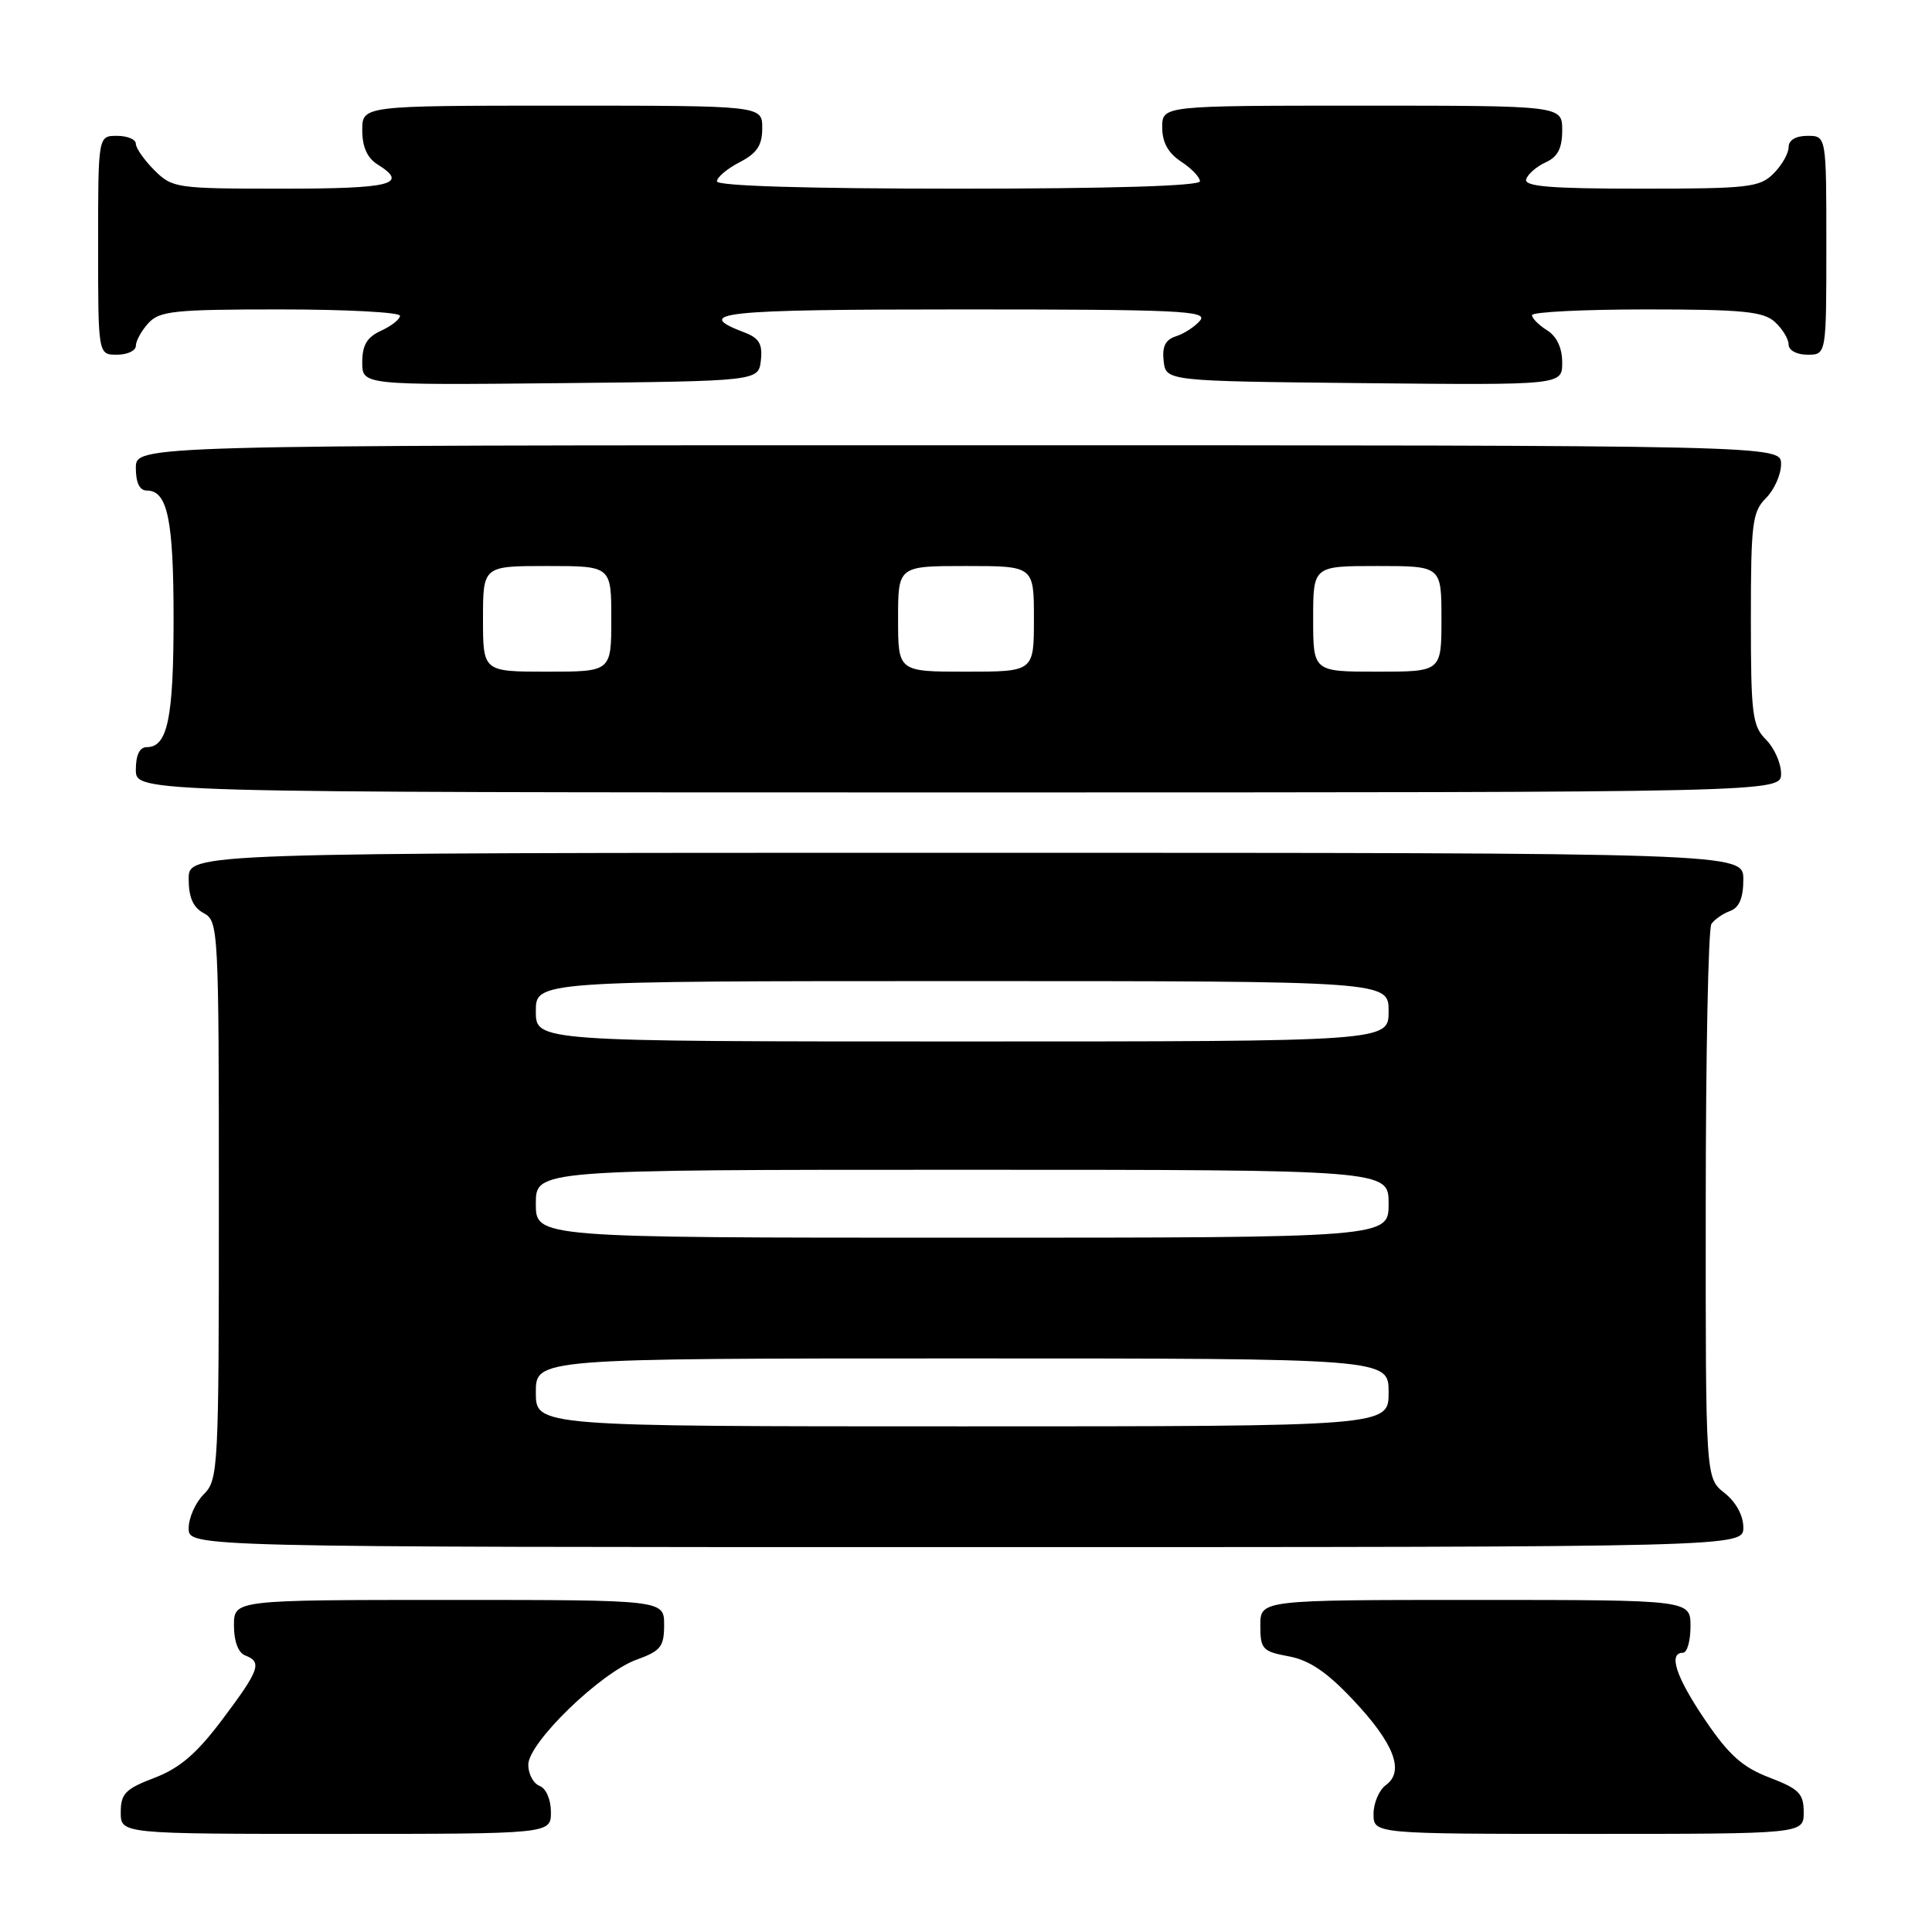 <?xml version="1.0" encoding="UTF-8" standalone="no"?>
<!DOCTYPE svg PUBLIC "-//W3C//DTD SVG 1.1//EN" "http://www.w3.org/Graphics/SVG/1.1/DTD/svg11.dtd" >
<svg xmlns="http://www.w3.org/2000/svg" xmlns:xlink="http://www.w3.org/1999/xlink" version="1.1" viewBox="0 0 256 256">
 <g >
 <path fill="currentColor"
d=" M 73.00 240.11 C 73.00 238.46 72.36 236.97 71.50 236.64 C 70.67 236.32 70.00 235.06 70.00 233.84 C 70.00 230.92 79.56 221.65 84.36 219.91 C 87.55 218.76 88.00 218.19 88.00 215.30 C 88.00 212.00 88.00 212.00 59.50 212.00 C 31.00 212.00 31.00 212.00 31.00 215.39 C 31.00 217.49 31.57 219.01 32.50 219.36 C 34.77 220.23 34.39 221.28 29.47 227.83 C 26.06 232.37 23.83 234.28 20.47 235.57 C 16.61 237.04 16.00 237.67 16.00 240.14 C 16.00 243.00 16.00 243.00 44.50 243.00 C 73.00 243.00 73.00 243.00 73.00 240.11 Z  M 239.00 240.14 C 239.00 237.66 238.39 237.04 234.47 235.54 C 230.91 234.18 229.10 232.57 225.97 227.96 C 222.08 222.23 221.01 219.00 223.00 219.00 C 223.55 219.00 224.00 217.43 224.00 215.50 C 224.00 212.00 224.00 212.00 195.50 212.00 C 167.00 212.00 167.00 212.00 167.00 215.39 C 167.00 218.52 167.29 218.83 170.75 219.47 C 173.47 219.97 175.81 221.54 179.26 225.21 C 184.71 230.98 186.15 234.69 183.65 236.52 C 182.74 237.18 182.00 238.91 182.00 240.36 C 182.00 243.00 182.00 243.00 210.50 243.00 C 239.00 243.00 239.00 243.00 239.00 240.14 Z  M 231.00 202.39 C 231.00 200.81 230.02 199.02 228.50 197.82 C 226.00 195.85 226.00 195.85 226.02 159.68 C 226.02 139.78 226.36 123.02 226.77 122.43 C 227.17 121.84 228.29 121.06 229.25 120.71 C 230.46 120.26 231.00 118.98 231.00 116.53 C 231.00 113.00 231.00 113.00 128.00 113.00 C 25.00 113.00 25.00 113.00 25.00 116.46 C 25.00 118.91 25.59 120.25 27.00 121.00 C 28.94 122.04 29.00 123.09 29.00 159.04 C 29.00 194.67 28.93 196.07 27.00 198.00 C 25.90 199.10 25.00 201.12 25.00 202.50 C 25.00 205.00 25.00 205.00 128.00 205.00 C 231.00 205.00 231.00 205.00 231.00 202.39 Z  M 236.00 102.50 C 236.00 101.12 235.10 99.10 234.00 98.00 C 232.19 96.19 232.00 94.67 232.00 82.00 C 232.00 69.33 232.19 67.81 234.00 66.00 C 235.10 64.90 236.00 62.88 236.00 61.50 C 236.00 59.00 236.00 59.00 127.00 59.00 C 18.00 59.00 18.00 59.00 18.00 62.00 C 18.00 63.97 18.50 65.00 19.46 65.00 C 22.20 65.00 23.00 68.84 23.00 82.00 C 23.00 95.16 22.20 99.00 19.46 99.00 C 18.50 99.00 18.00 100.03 18.00 102.00 C 18.00 105.00 18.00 105.00 127.00 105.00 C 236.00 105.00 236.00 105.00 236.00 102.50 Z  M 100.82 47.75 C 101.06 45.60 100.60 44.80 98.66 44.06 C 91.65 41.40 95.38 41.00 127.56 41.00 C 156.12 41.00 160.09 41.18 159.03 42.46 C 158.37 43.26 156.93 44.20 155.85 44.55 C 154.42 45.00 153.97 45.90 154.19 47.84 C 154.50 50.50 154.50 50.50 180.75 50.77 C 207.00 51.03 207.00 51.03 207.00 48.03 C 207.00 46.10 206.28 44.57 205.00 43.77 C 203.90 43.08 203.00 42.18 203.00 41.76 C 203.00 41.34 209.83 41.00 218.17 41.00 C 230.88 41.00 233.64 41.27 235.17 42.65 C 236.18 43.57 237.00 44.92 237.00 45.65 C 237.00 46.42 238.07 47.00 239.50 47.00 C 242.00 47.00 242.00 47.00 242.00 32.50 C 242.00 18.00 242.00 18.00 239.50 18.00 C 237.94 18.00 237.00 18.57 237.00 19.50 C 237.00 20.33 236.10 21.90 235.00 23.00 C 233.17 24.83 231.67 25.00 217.42 25.00 C 205.40 25.00 201.92 24.71 202.23 23.75 C 202.45 23.06 203.61 22.06 204.81 21.51 C 206.41 20.79 207.00 19.65 207.00 17.26 C 207.00 14.00 207.00 14.00 180.50 14.00 C 154.00 14.00 154.00 14.00 154.00 16.88 C 154.00 18.86 154.79 20.29 156.50 21.41 C 157.88 22.31 159.00 23.49 159.00 24.02 C 159.00 24.64 147.16 25.00 127.00 25.00 C 106.90 25.00 95.00 24.64 95.00 24.03 C 95.00 23.49 96.35 22.35 98.00 21.50 C 100.31 20.30 101.00 19.27 101.00 16.97 C 101.00 14.00 101.00 14.00 74.50 14.00 C 48.00 14.00 48.00 14.00 48.00 17.26 C 48.00 19.44 48.66 20.93 50.00 21.77 C 54.23 24.41 51.94 25.00 37.45 25.00 C 23.34 25.00 22.84 24.93 20.45 22.55 C 19.10 21.20 18.00 19.62 18.00 19.05 C 18.00 18.47 16.88 18.00 15.50 18.00 C 13.00 18.00 13.00 18.00 13.00 32.50 C 13.00 47.00 13.00 47.00 15.50 47.00 C 16.88 47.00 18.00 46.47 18.00 45.83 C 18.00 45.18 18.74 43.83 19.65 42.83 C 21.13 41.20 23.07 41.00 37.15 41.00 C 45.87 41.00 53.00 41.38 53.00 41.84 C 53.00 42.30 51.88 43.19 50.50 43.82 C 48.63 44.67 48.00 45.73 48.00 48.00 C 48.00 51.03 48.00 51.03 74.25 50.77 C 100.50 50.50 100.50 50.50 100.82 47.75 Z  M 71.00 184.50 C 71.00 180.00 71.00 180.00 127.50 180.00 C 184.00 180.00 184.00 180.00 184.00 184.50 C 184.00 189.00 184.00 189.00 127.50 189.00 C 71.00 189.00 71.00 189.00 71.00 184.50 Z  M 71.00 159.50 C 71.00 155.00 71.00 155.00 127.50 155.00 C 184.00 155.00 184.00 155.00 184.00 159.50 C 184.00 164.00 184.00 164.00 127.50 164.00 C 71.00 164.00 71.00 164.00 71.00 159.50 Z  M 71.00 134.00 C 71.00 130.00 71.00 130.00 127.50 130.00 C 184.00 130.00 184.00 130.00 184.00 134.00 C 184.00 138.00 184.00 138.00 127.50 138.00 C 71.00 138.00 71.00 138.00 71.00 134.00 Z  M 64.00 82.00 C 64.00 75.00 64.00 75.00 72.50 75.00 C 81.00 75.00 81.00 75.00 81.00 82.00 C 81.00 89.00 81.00 89.00 72.50 89.00 C 64.00 89.00 64.00 89.00 64.00 82.00 Z  M 119.00 82.00 C 119.00 75.00 119.00 75.00 128.00 75.00 C 137.00 75.00 137.00 75.00 137.00 82.00 C 137.00 89.00 137.00 89.00 128.00 89.00 C 119.00 89.00 119.00 89.00 119.00 82.00 Z  M 174.00 82.00 C 174.00 75.00 174.00 75.00 182.50 75.00 C 191.00 75.00 191.00 75.00 191.00 82.00 C 191.00 89.00 191.00 89.00 182.50 89.00 C 174.00 89.00 174.00 89.00 174.00 82.00 Z "/>
</g>
</svg>